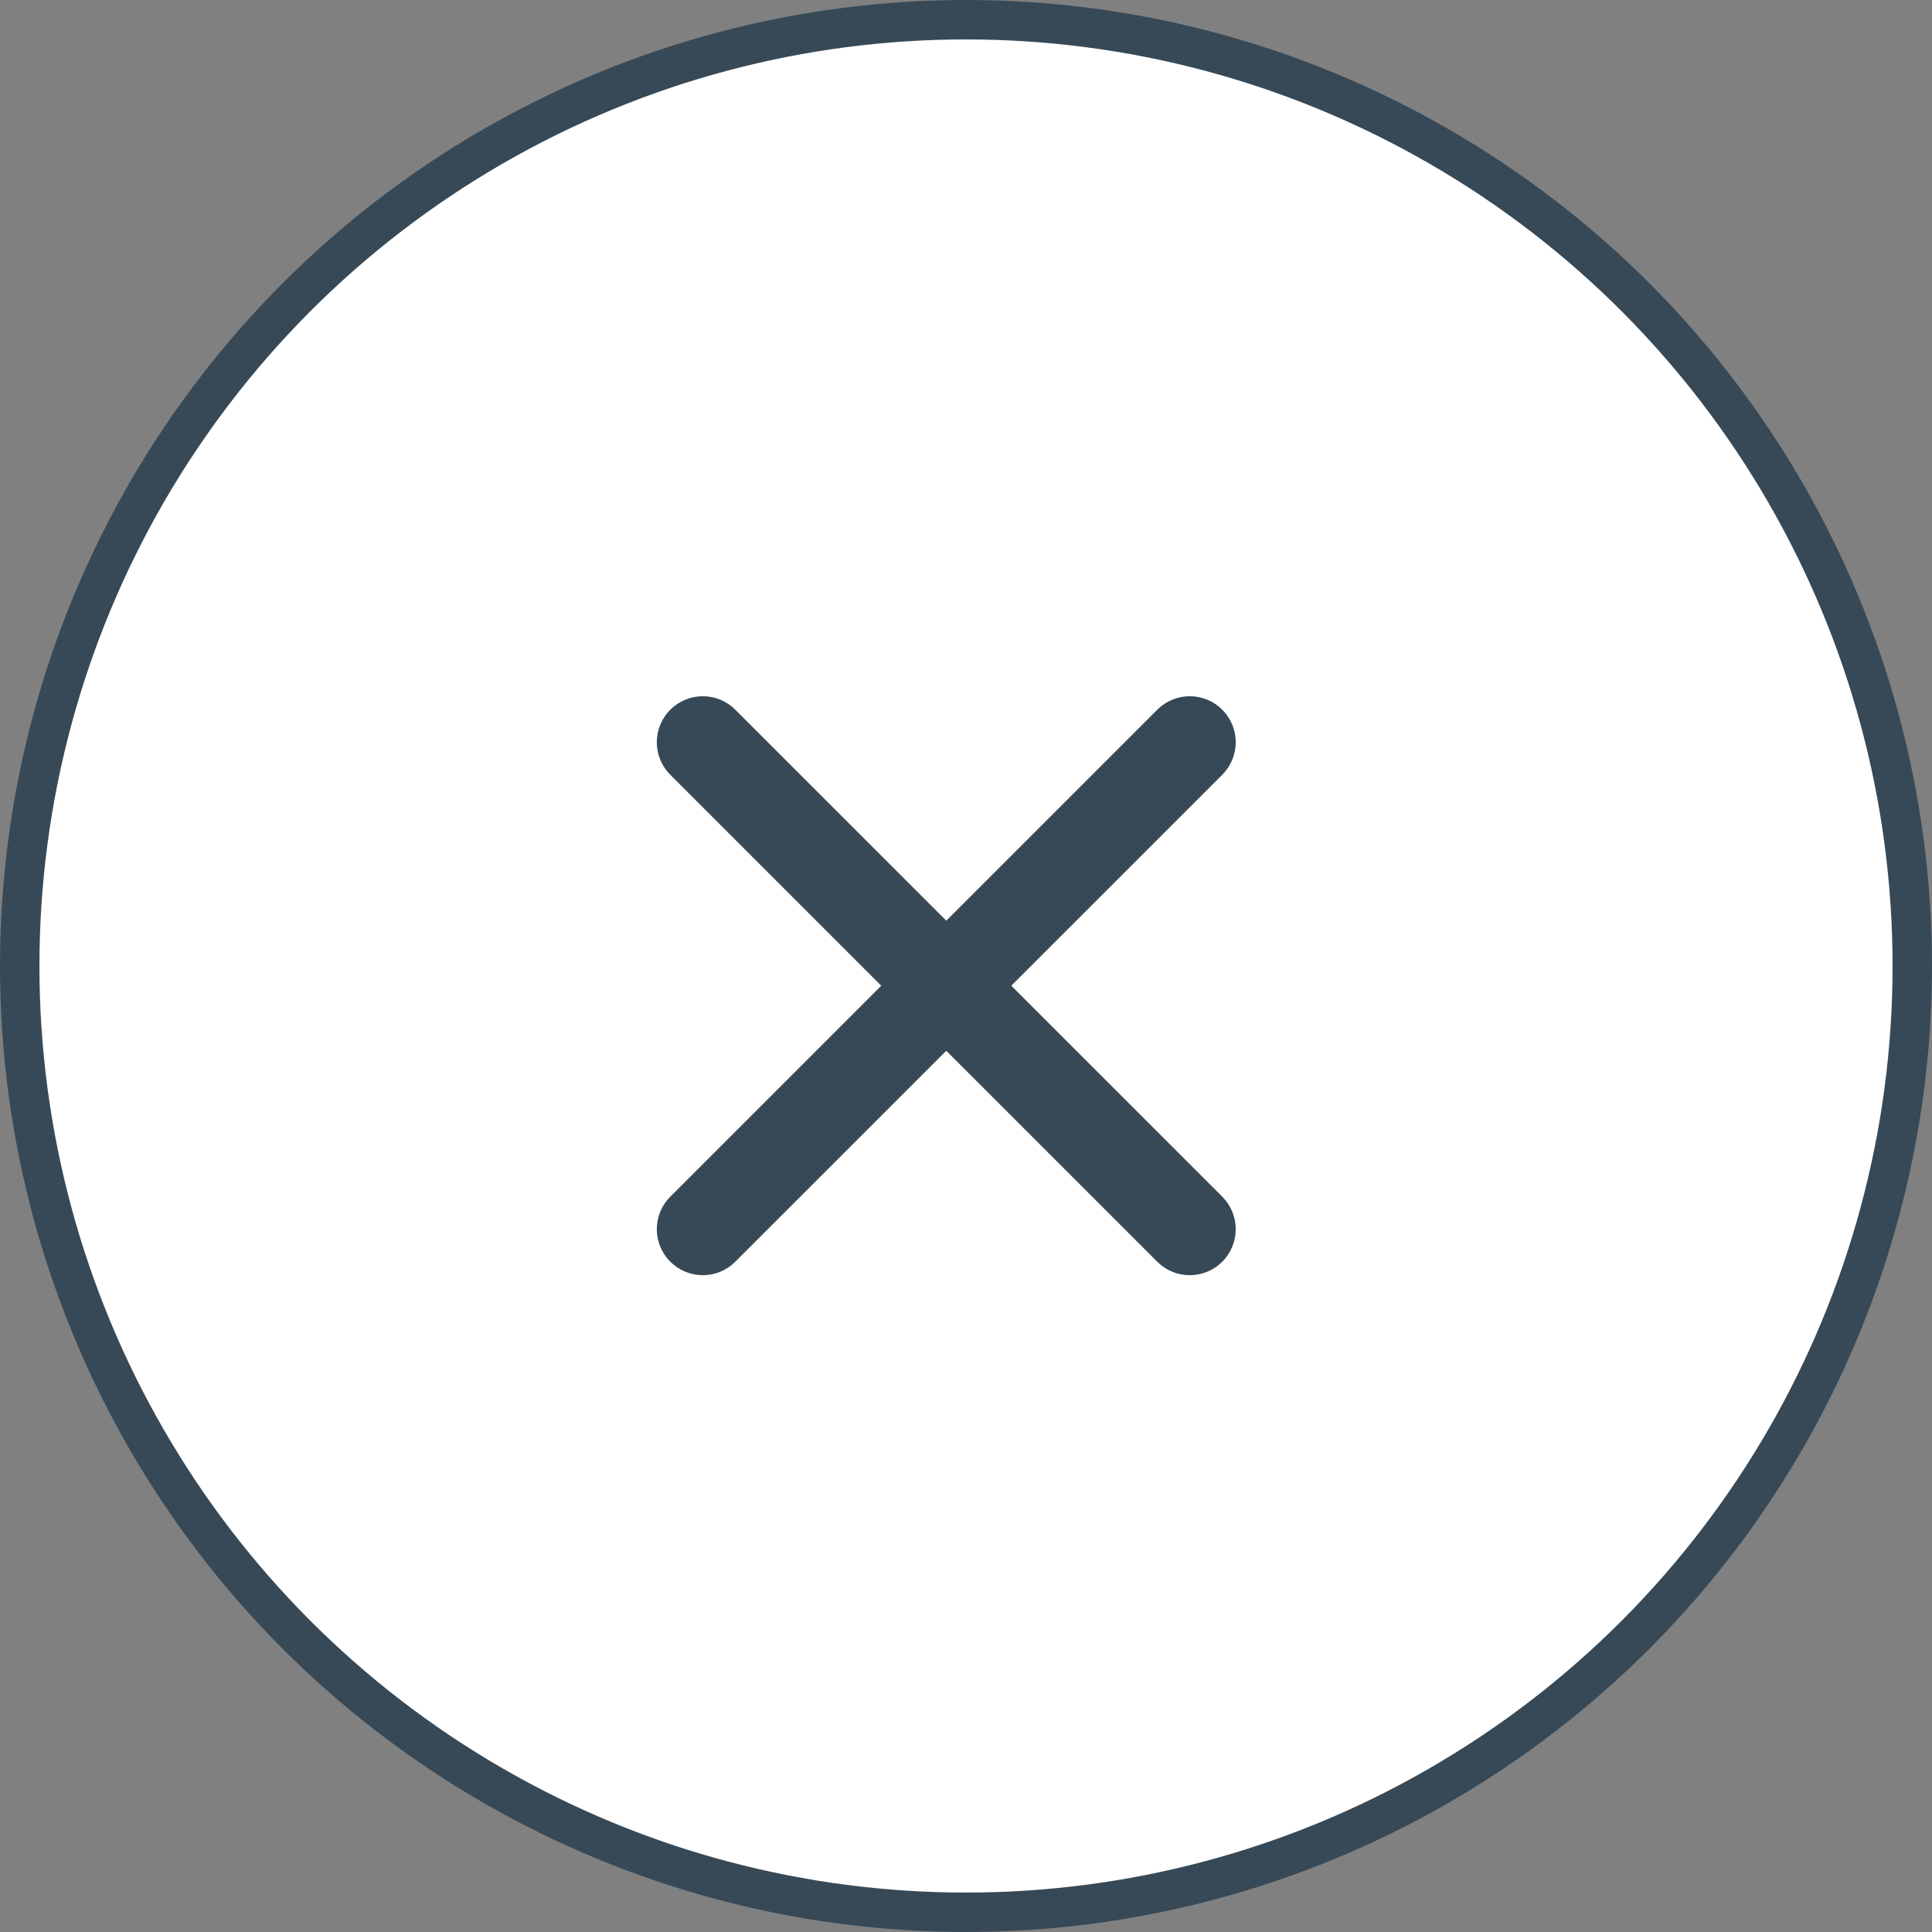 <svg width="49" height="49" viewBox="0 0 49 49" fill="none" xmlns="http://www.w3.org/2000/svg">
<rect x="0" y="0" width="49" height="49" fill="#808080" stroke="none"/>
<circle cx="24.5" cy="24.5" r="24" fill="white" stroke="#374957"/>
<path d="M31 18C30.781 17.781 30.484 17.658 30.175 17.658C29.866 17.658 29.569 17.781 29.35 18L24 23.35L18.649 18C18.431 17.781 18.134 17.658 17.825 17.658C17.515 17.658 17.219 17.781 17 18C16.781 18.219 16.658 18.515 16.658 18.825C16.658 19.134 16.781 19.431 17 19.65L22.35 25L17 30.35C16.781 30.569 16.658 30.866 16.658 31.175C16.658 31.485 16.781 31.781 17 32C17.219 32.219 17.515 32.342 17.825 32.342C18.134 32.342 18.431 32.219 18.649 32L24 26.65L29.35 32C29.569 32.219 29.866 32.342 30.175 32.342C30.484 32.342 30.781 32.219 31 32C31.218 31.781 31.341 31.485 31.341 31.175C31.341 30.866 31.218 30.569 31 30.35L25.649 25L31 19.65C31.218 19.431 31.341 19.134 31.341 18.825C31.341 18.515 31.218 18.219 31 18Z" fill="#374957"/>
</svg>
